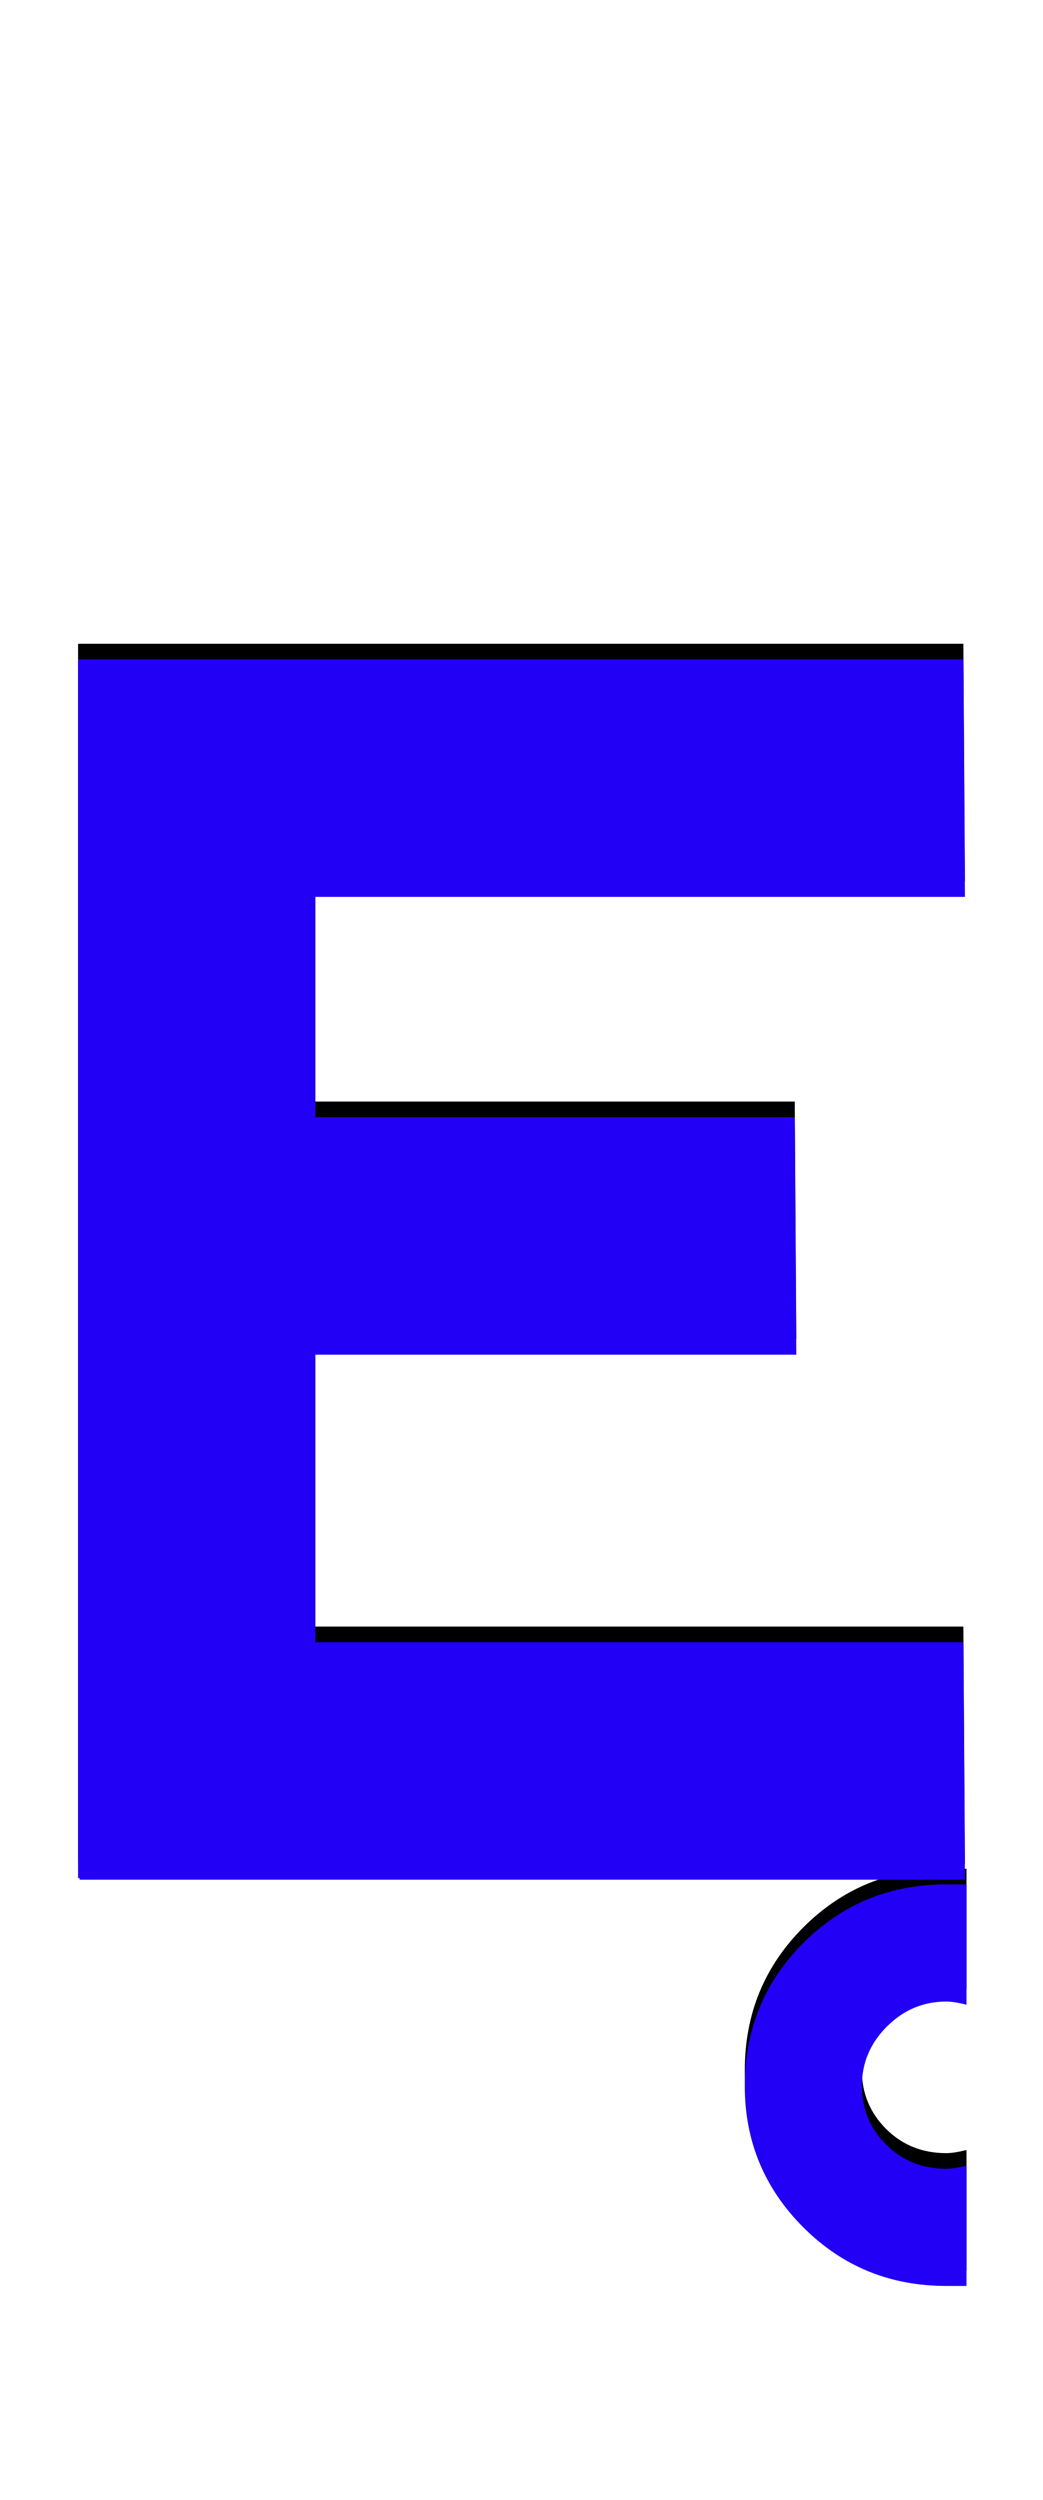 <svg xmlns="http://www.w3.org/2000/svg" id="glyph215" viewBox="0 0 668 1600">
  <defs/>
  <path fill="#000000" d="M619,1453 Q619,1453 606,1453 Q552,1453 514.5,1415.5 Q477,1378 477,1325 Q477,1271 514.5,1233.5 Q552,1196 606,1196 L619,1196 L619,1273 Q611,1271 606,1271 Q584,1271 568,1287 Q552,1303 552,1325 Q552,1347 567.5,1362.5 Q583,1378 606,1378 Q611,1378 619,1376 Z M509,705 L510,857 L202,857 L202,1041 L617,1041 L618,1193 L51,1193 L51,1192 L50,1192 L50,416 L50,412 L617,412 L618,564 L202,564 L202,705 Z"/>
  <path fill="#2200f5" d="M619,1463 Q619,1463 606,1463 Q552,1463 514.5,1425.5 Q477,1388 477,1335 Q477,1281 514.5,1243.5 Q552,1206 606,1206 L619,1206 L619,1283 Q611,1281 606,1281 Q584,1281 568,1297 Q552,1313 552,1335 Q552,1357 567.5,1372.5 Q583,1388 606,1388 Q611,1388 619,1386 Z M509,715 L510,867 L202,867 L202,1051 L617,1051 L618,1203 L51,1203 L51,1202 L50,1202 L50,426 L50,422 L617,422 L618,574 L202,574 L202,715 Z"/>
</svg>
